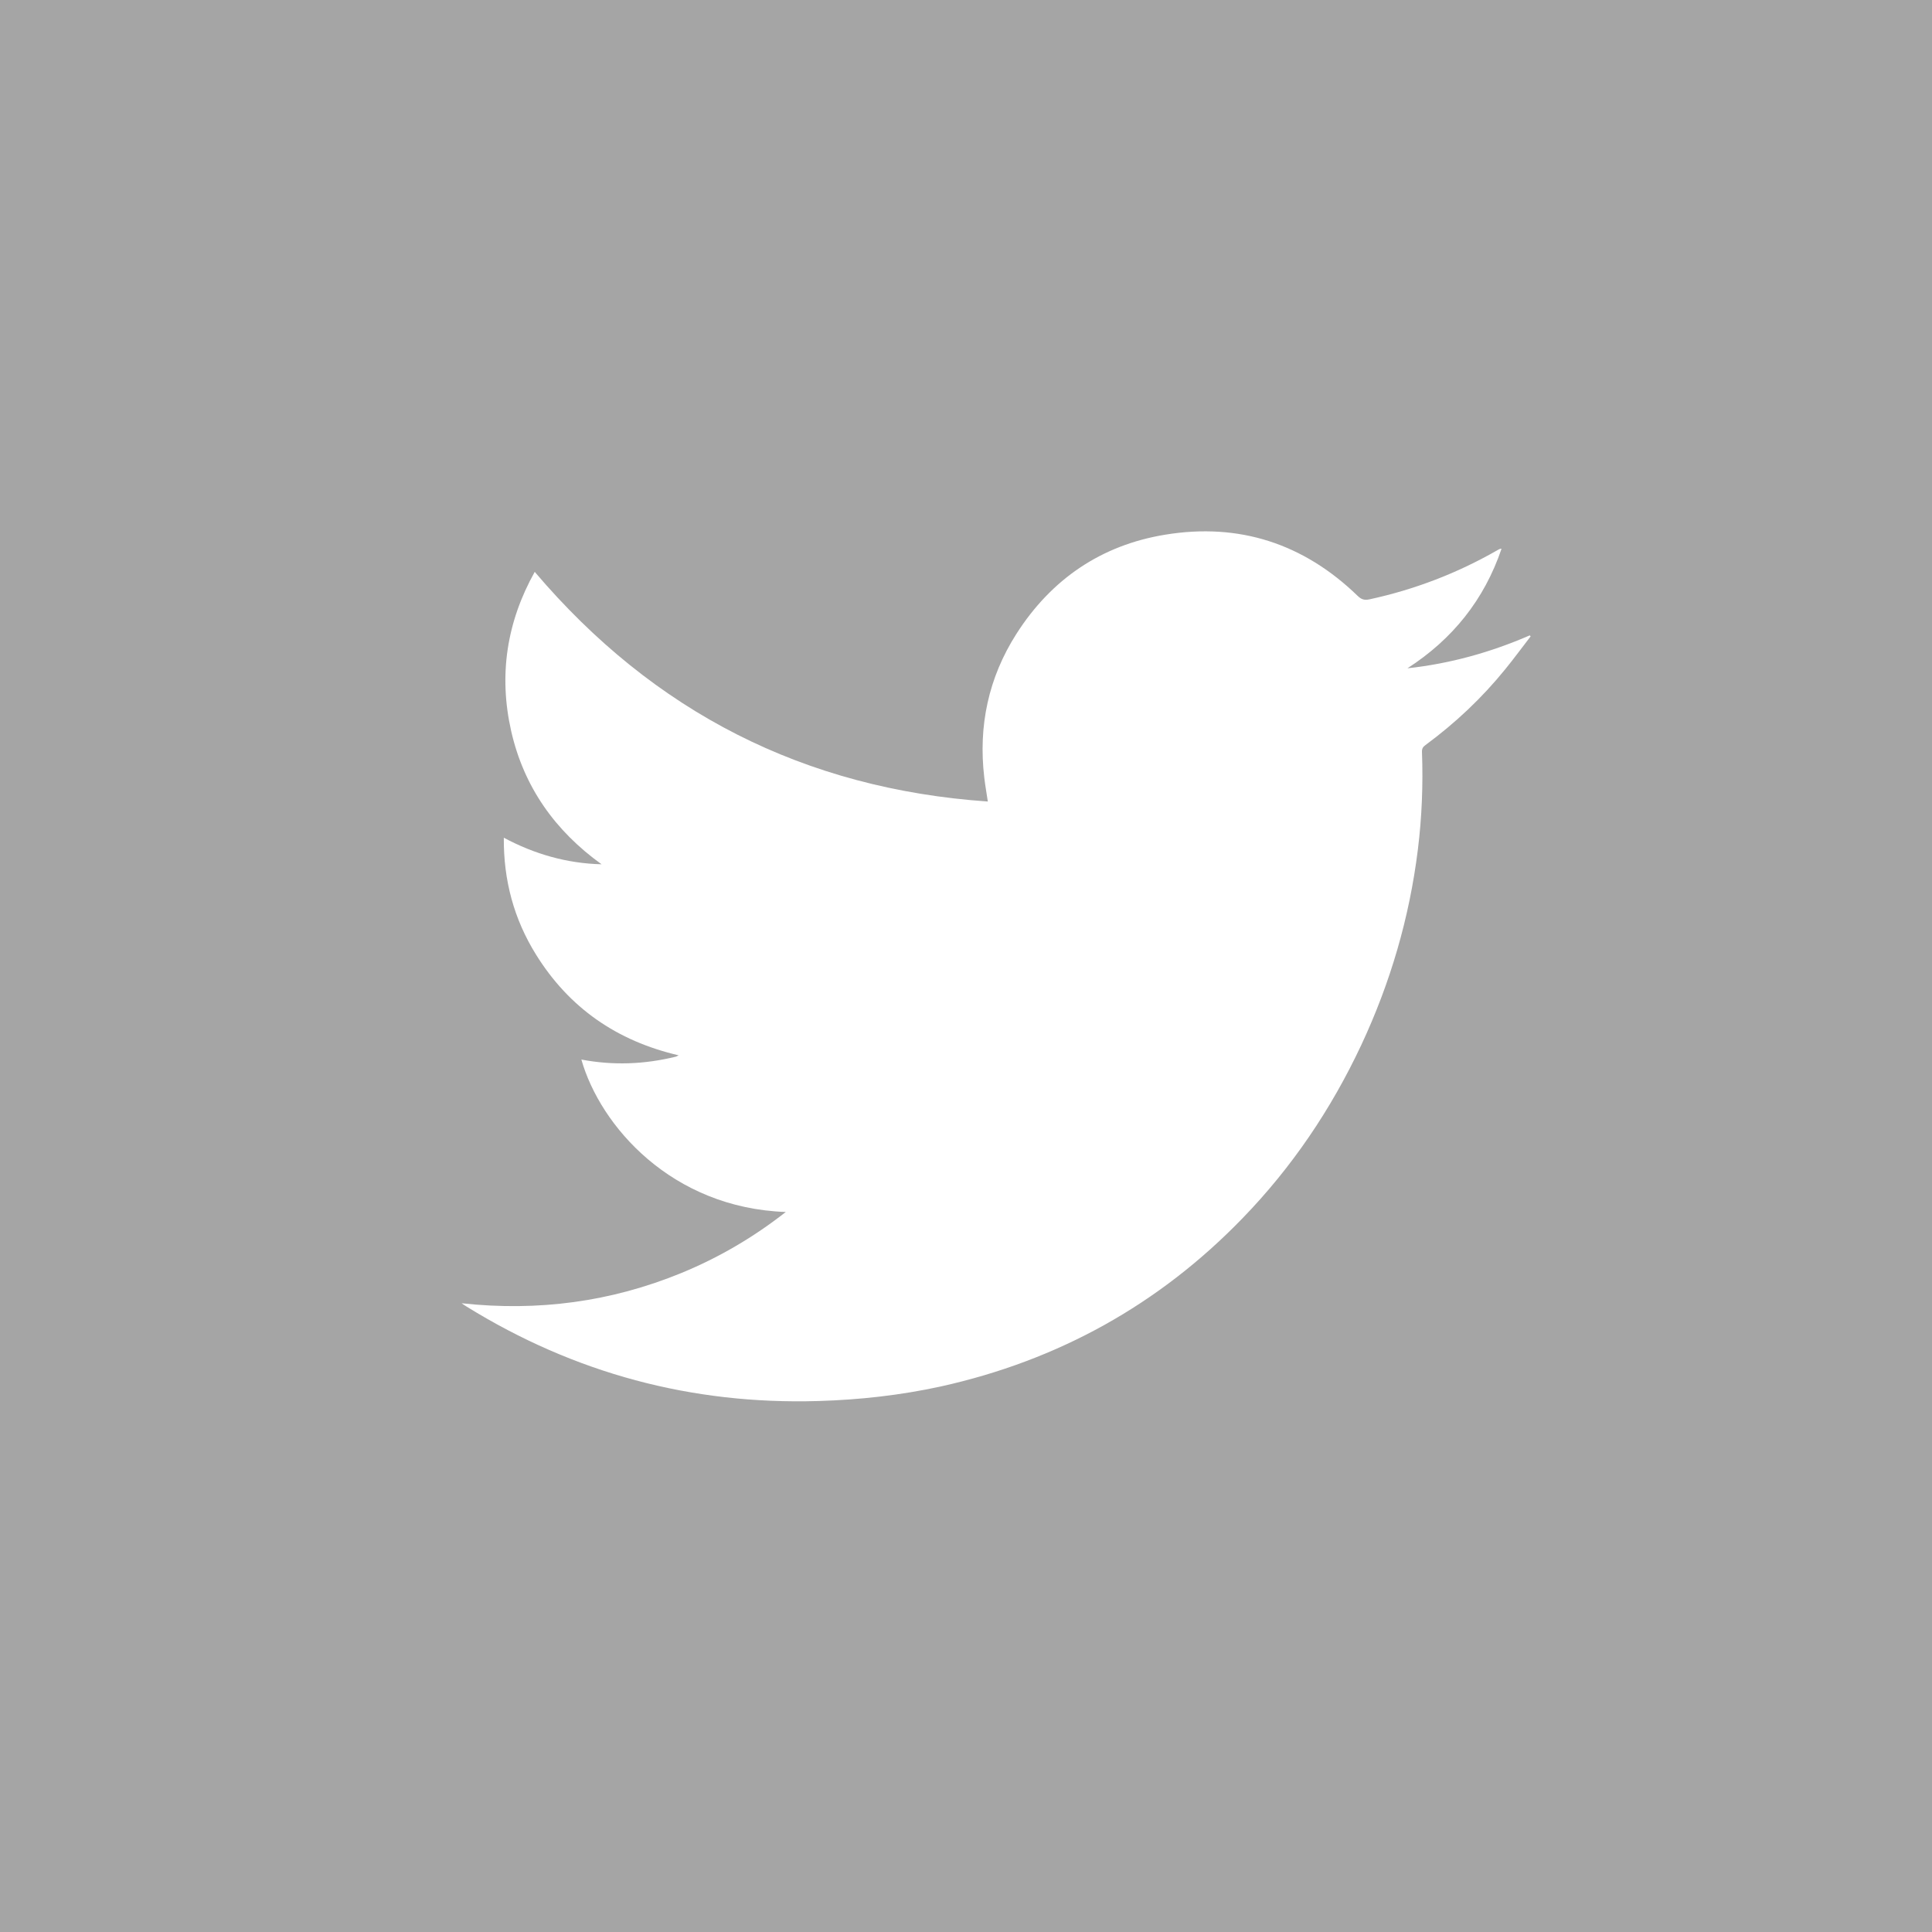 <?xml version="1.0" encoding="utf-8"?>
<!-- Generator: Adobe Illustrator 16.0.0, SVG Export Plug-In . SVG Version: 6.00 Build 0)  -->
<!DOCTYPE svg PUBLIC "-//W3C//DTD SVG 1.1//EN" "http://www.w3.org/Graphics/SVG/1.1/DTD/svg11.dtd">
<svg version="1.1" id="Layer_1" xmlns="http://www.w3.org/2000/svg" xmlns:xlink="http://www.w3.org/1999/xlink" x="0px" y="0px"
	 width="28.872px" height="28.871px" viewBox="-134.936 249.25 28.872 28.871"
	 enable-background="new -134.936 249.25 28.872 28.871" xml:space="preserve">
<path fill="#A5A5A5" d="M-134.936,249.25v28.872h28.872V249.25H-134.936z M-112.439,259.248c-0.348,0.43-0.748,0.807-1.193,1.135
	c-0.038,0.027-0.056,0.055-0.054,0.103c0.018,0.487-0.001,0.974-0.061,1.458c-0.126,1.02-0.411,1.993-0.846,2.923
	c-0.45,0.959-1.036,1.827-1.774,2.588c-1.25,1.292-2.757,2.126-4.512,2.515c-0.602,0.131-1.212,0.199-1.829,0.217
	c-1.893,0.056-3.643-0.415-5.253-1.41c-0.021-0.012-0.041-0.027-0.077-0.051c1.146,0.125,2.235-0.022,3.284-0.452
	c0.556-0.229,1.072-0.529,1.561-0.912c-1.706-0.06-2.772-1.284-3.055-2.278c0.475,0.09,0.942,0.072,1.407-0.042
	c0.012-0.002,0.024-0.011,0.047-0.021c-0.924-0.215-1.637-0.709-2.132-1.506c-0.329-0.529-0.486-1.109-0.481-1.746
	c0.461,0.246,0.943,0.384,1.461,0.397c-0.695-0.5-1.161-1.155-1.351-1.991c-0.189-0.836-0.067-1.629,0.352-2.379
	c1.778,2.094,4.027,3.242,6.771,3.432c-0.019-0.131-0.04-0.244-0.053-0.359c-0.091-0.771,0.063-1.492,0.48-2.146
	c0.522-0.818,1.268-1.327,2.226-1.483c1.104-0.181,2.068,0.134,2.874,0.915c0.054,0.052,0.099,0.068,0.175,0.052
	c0.675-0.146,1.311-0.39,1.91-0.733c0.014-0.008,0.029-0.017,0.043-0.022c0.003-0.002,0.008-0.001,0.022-0.001
	c-0.26,0.764-0.733,1.352-1.406,1.786c0.636-0.069,1.243-0.238,1.828-0.492c0.005,0.005,0.009,0.011,0.013,0.015
	C-112.187,258.921-112.309,259.089-112.439,259.248z"/>
</svg>
